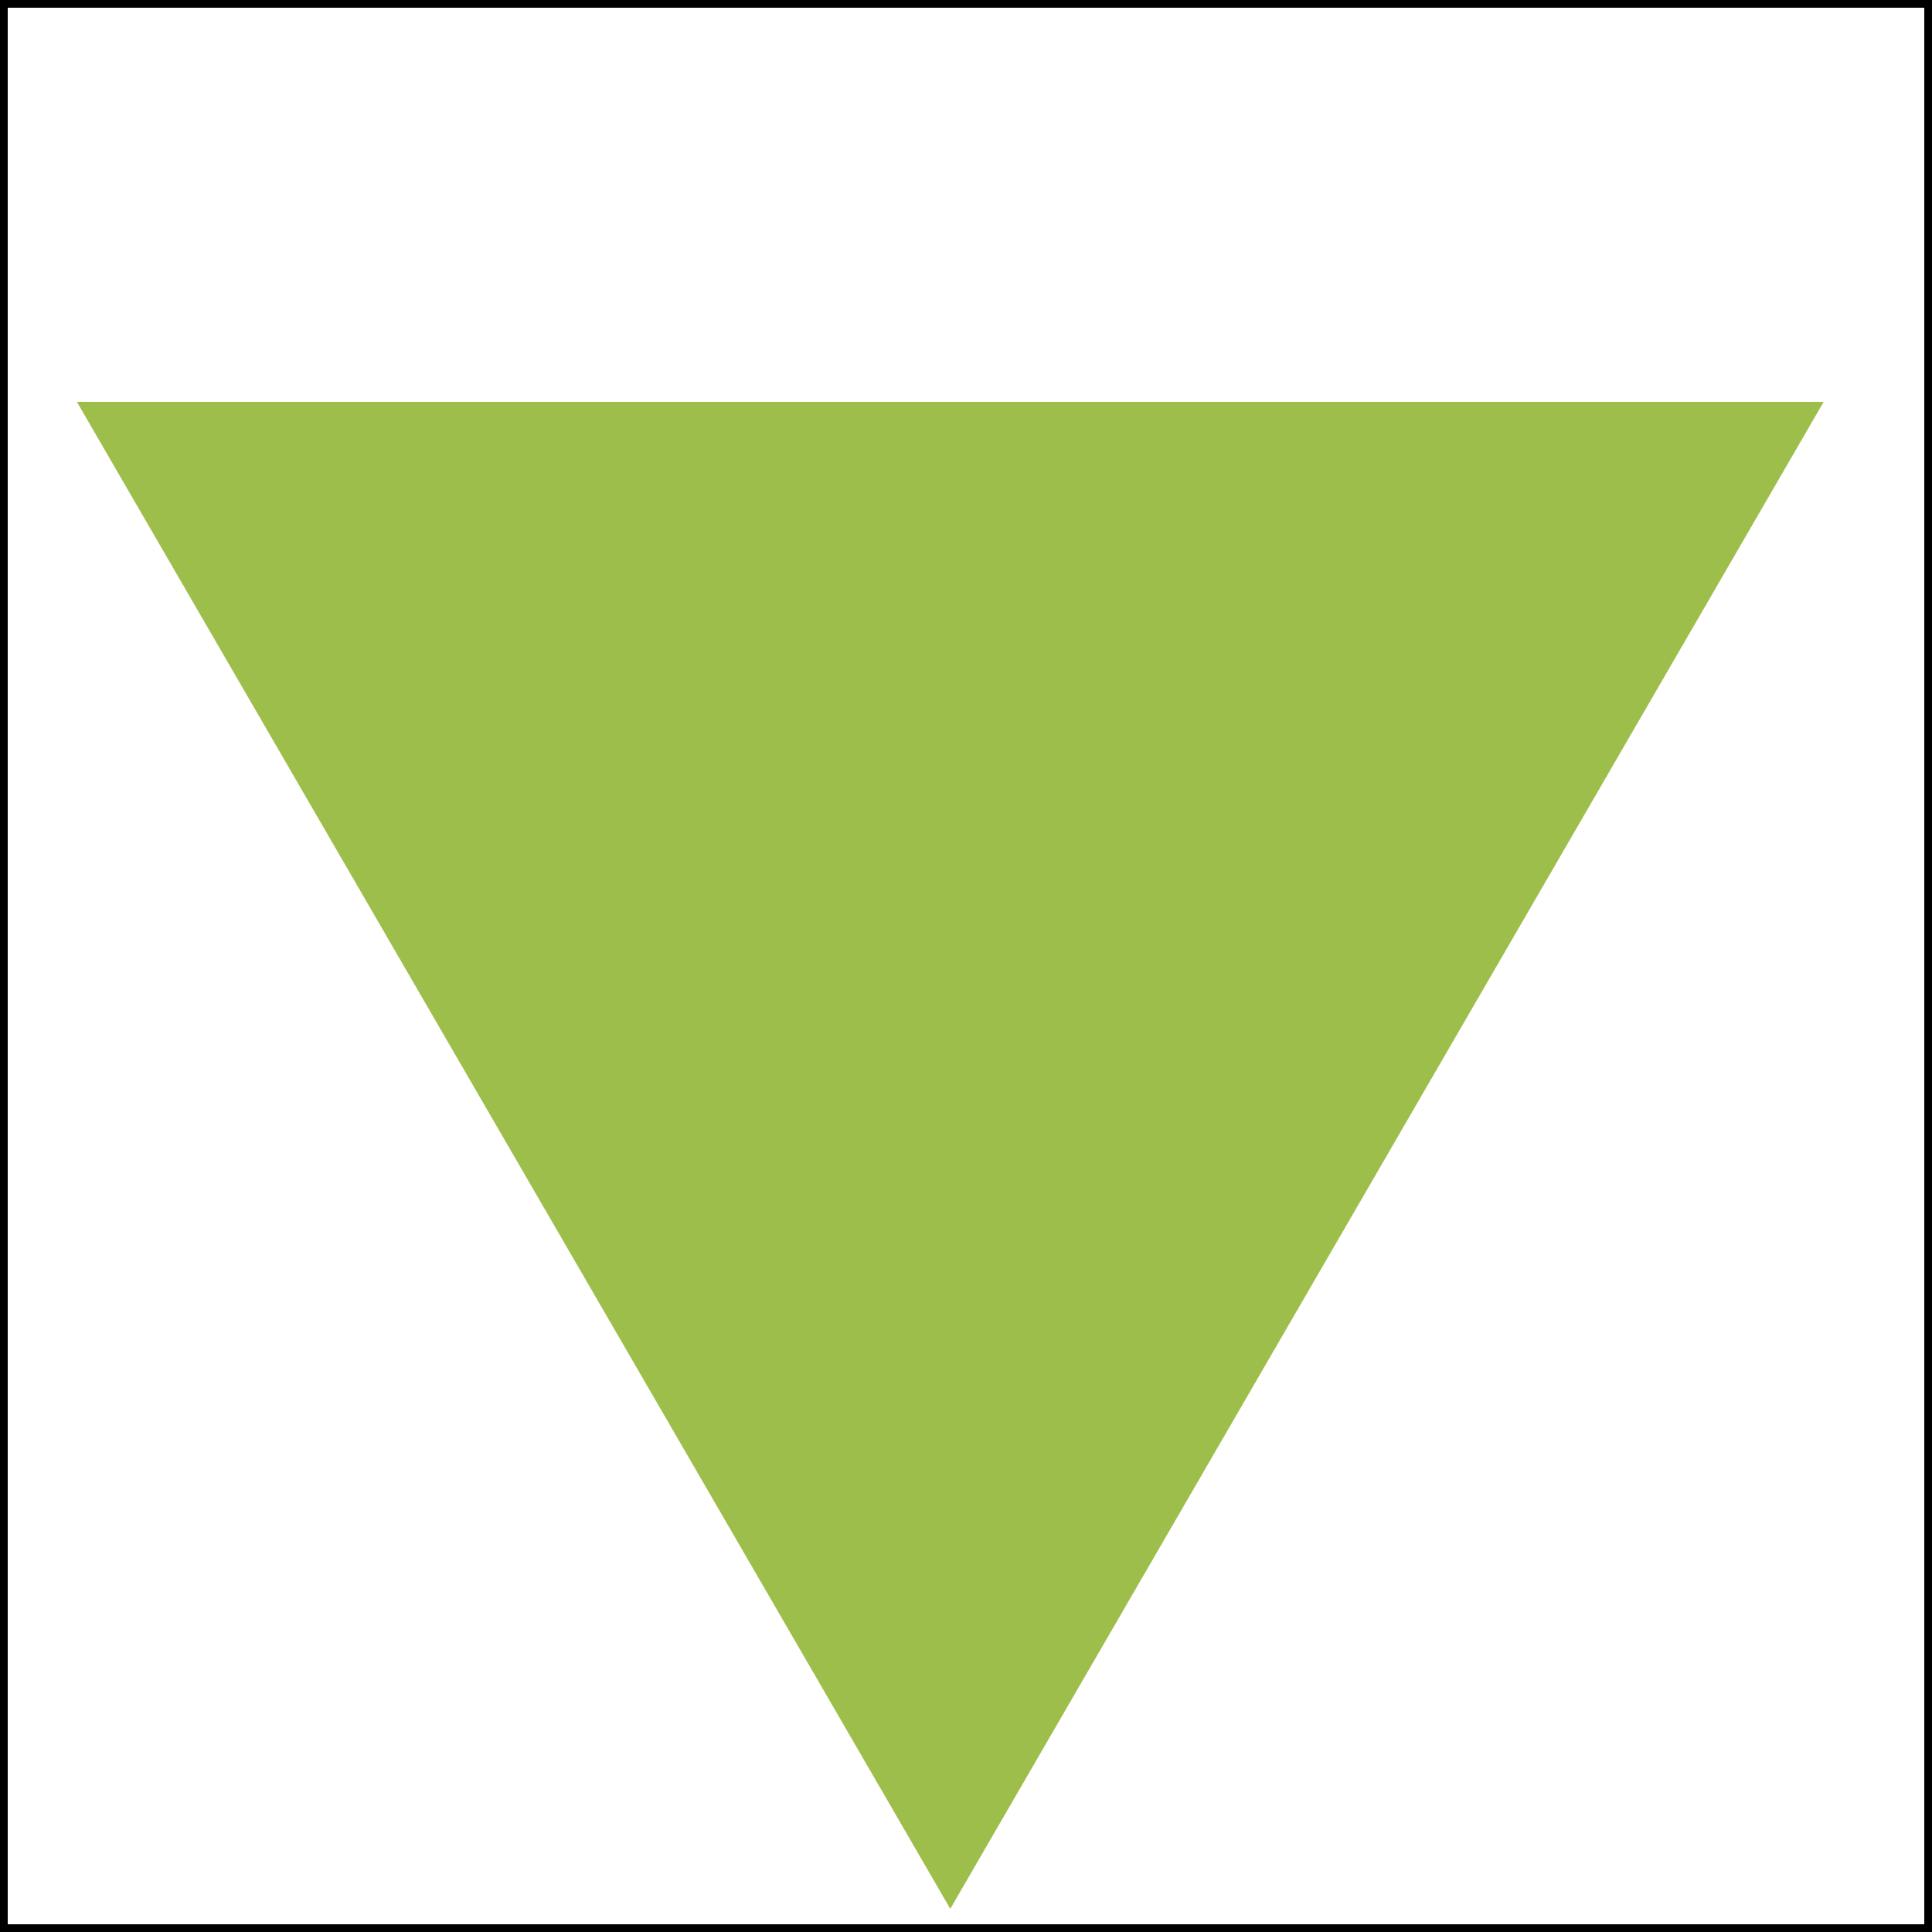 <svg width="250" height="250" viewBox="0 0 250 250" fill="none" xmlns="http://www.w3.org/2000/svg">
<rect x="0.5" y="0.5" width="249" height="249" stroke="black"/>
<path d="M122.966 247L9.949 52L235.982 52L122.966 247Z" fill="#9EBE4B"/>
</svg>

